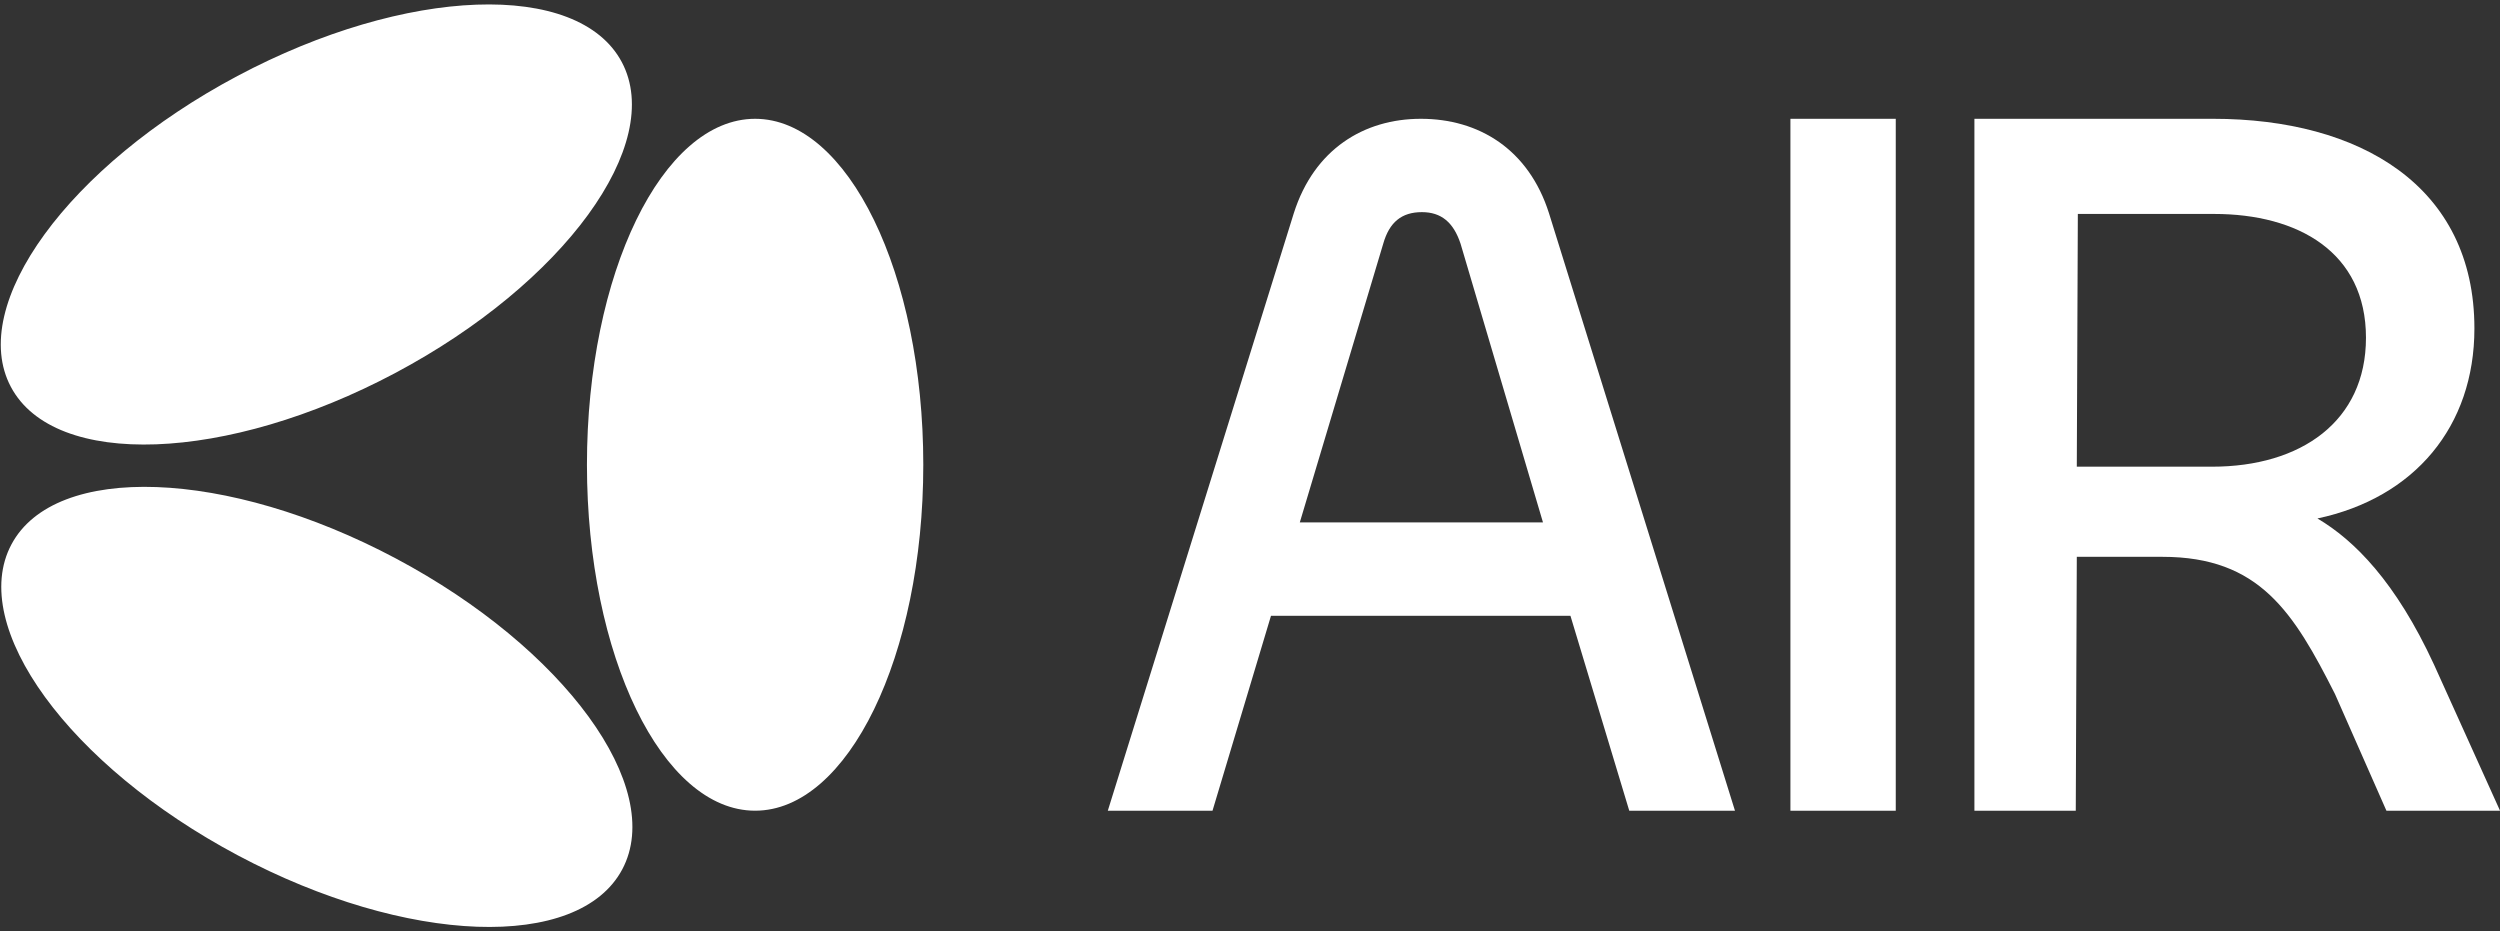 <svg width="357" height="133" viewBox="0 0 357 133" fill="none" xmlns="http://www.w3.org/2000/svg">
<rect x="0" y="0" width="357" height="133" fill="#333333" stroke="none"/>
<g clip-path="url(#clip0_6137_17677)">
<path d="M1.627 77.754C7.854 66.044 32.43 66.934 56.52 79.743C80.609 92.552 95.09 112.428 88.863 124.139C82.637 135.849 58.06 134.958 33.971 122.149C9.881 109.341 -4.6 89.464 1.627 77.754ZM107.831 16.965C121.094 16.965 131.846 39.083 131.846 66.366C131.846 93.65 121.094 115.767 107.831 115.768C94.568 115.768 83.816 93.65 83.816 66.366C83.816 39.083 94.568 16.965 107.831 16.965ZM33.899 10.854C57.989 -1.954 82.566 -2.844 88.792 8.866C95.018 20.577 80.537 40.453 56.447 53.262C32.358 66.07 7.781 66.961 1.555 55.251C-4.672 43.541 9.81 23.663 33.899 10.854Z" fill="white"/>
</g>
<g clip-path="url(#clip1_6137_17677)">
<path d="M296.42 115.774H281.946V16.964H316.034C336.976 16.964 353.346 26.55 353.346 46.902C353.346 60.912 344.792 71.088 330.929 74.038C336.185 77.139 342.111 83.066 347.582 94.918L357.006 115.774H340.783L333.436 99.109C327.537 87.458 322.671 79.515 308.808 79.515H296.567L296.42 115.774ZM316.182 30.552H296.715L296.567 66.643H315.887C328.57 66.643 337.861 60.175 337.861 48.229C337.861 35.989 328.127 30.552 316.182 30.552Z" fill="white"/>
<path d="M255.672 16.964H270.715V115.774H255.672V16.964Z" fill="white"/>
<path d="M158.194 115.774L184.758 30.438C187.661 21.31 194.773 16.964 202.902 16.964C211.176 16.964 218.288 21.31 221.192 30.438L247.755 115.774H232.659L224.258 87.932H181.498L173.145 115.774H158.194ZM197.531 34.784L185.611 74.603H220.338L208.563 34.784C207.547 31.742 205.805 30.293 203.047 30.293C200.144 30.293 198.402 31.742 197.531 34.784Z" fill="white"/>
</g>
<defs>
<clipPath id="clip0_6137_17677">
<rect width="131.736" height="131.736" fill="white" transform="translate(0.11 0.634)"/>
</clipPath>
<clipPath id="clip1_6137_17677">
<rect width="198.812" height="98.81" fill="white" transform="translate(158.194 16.964)"/>
</clipPath>
</defs>
</svg>
